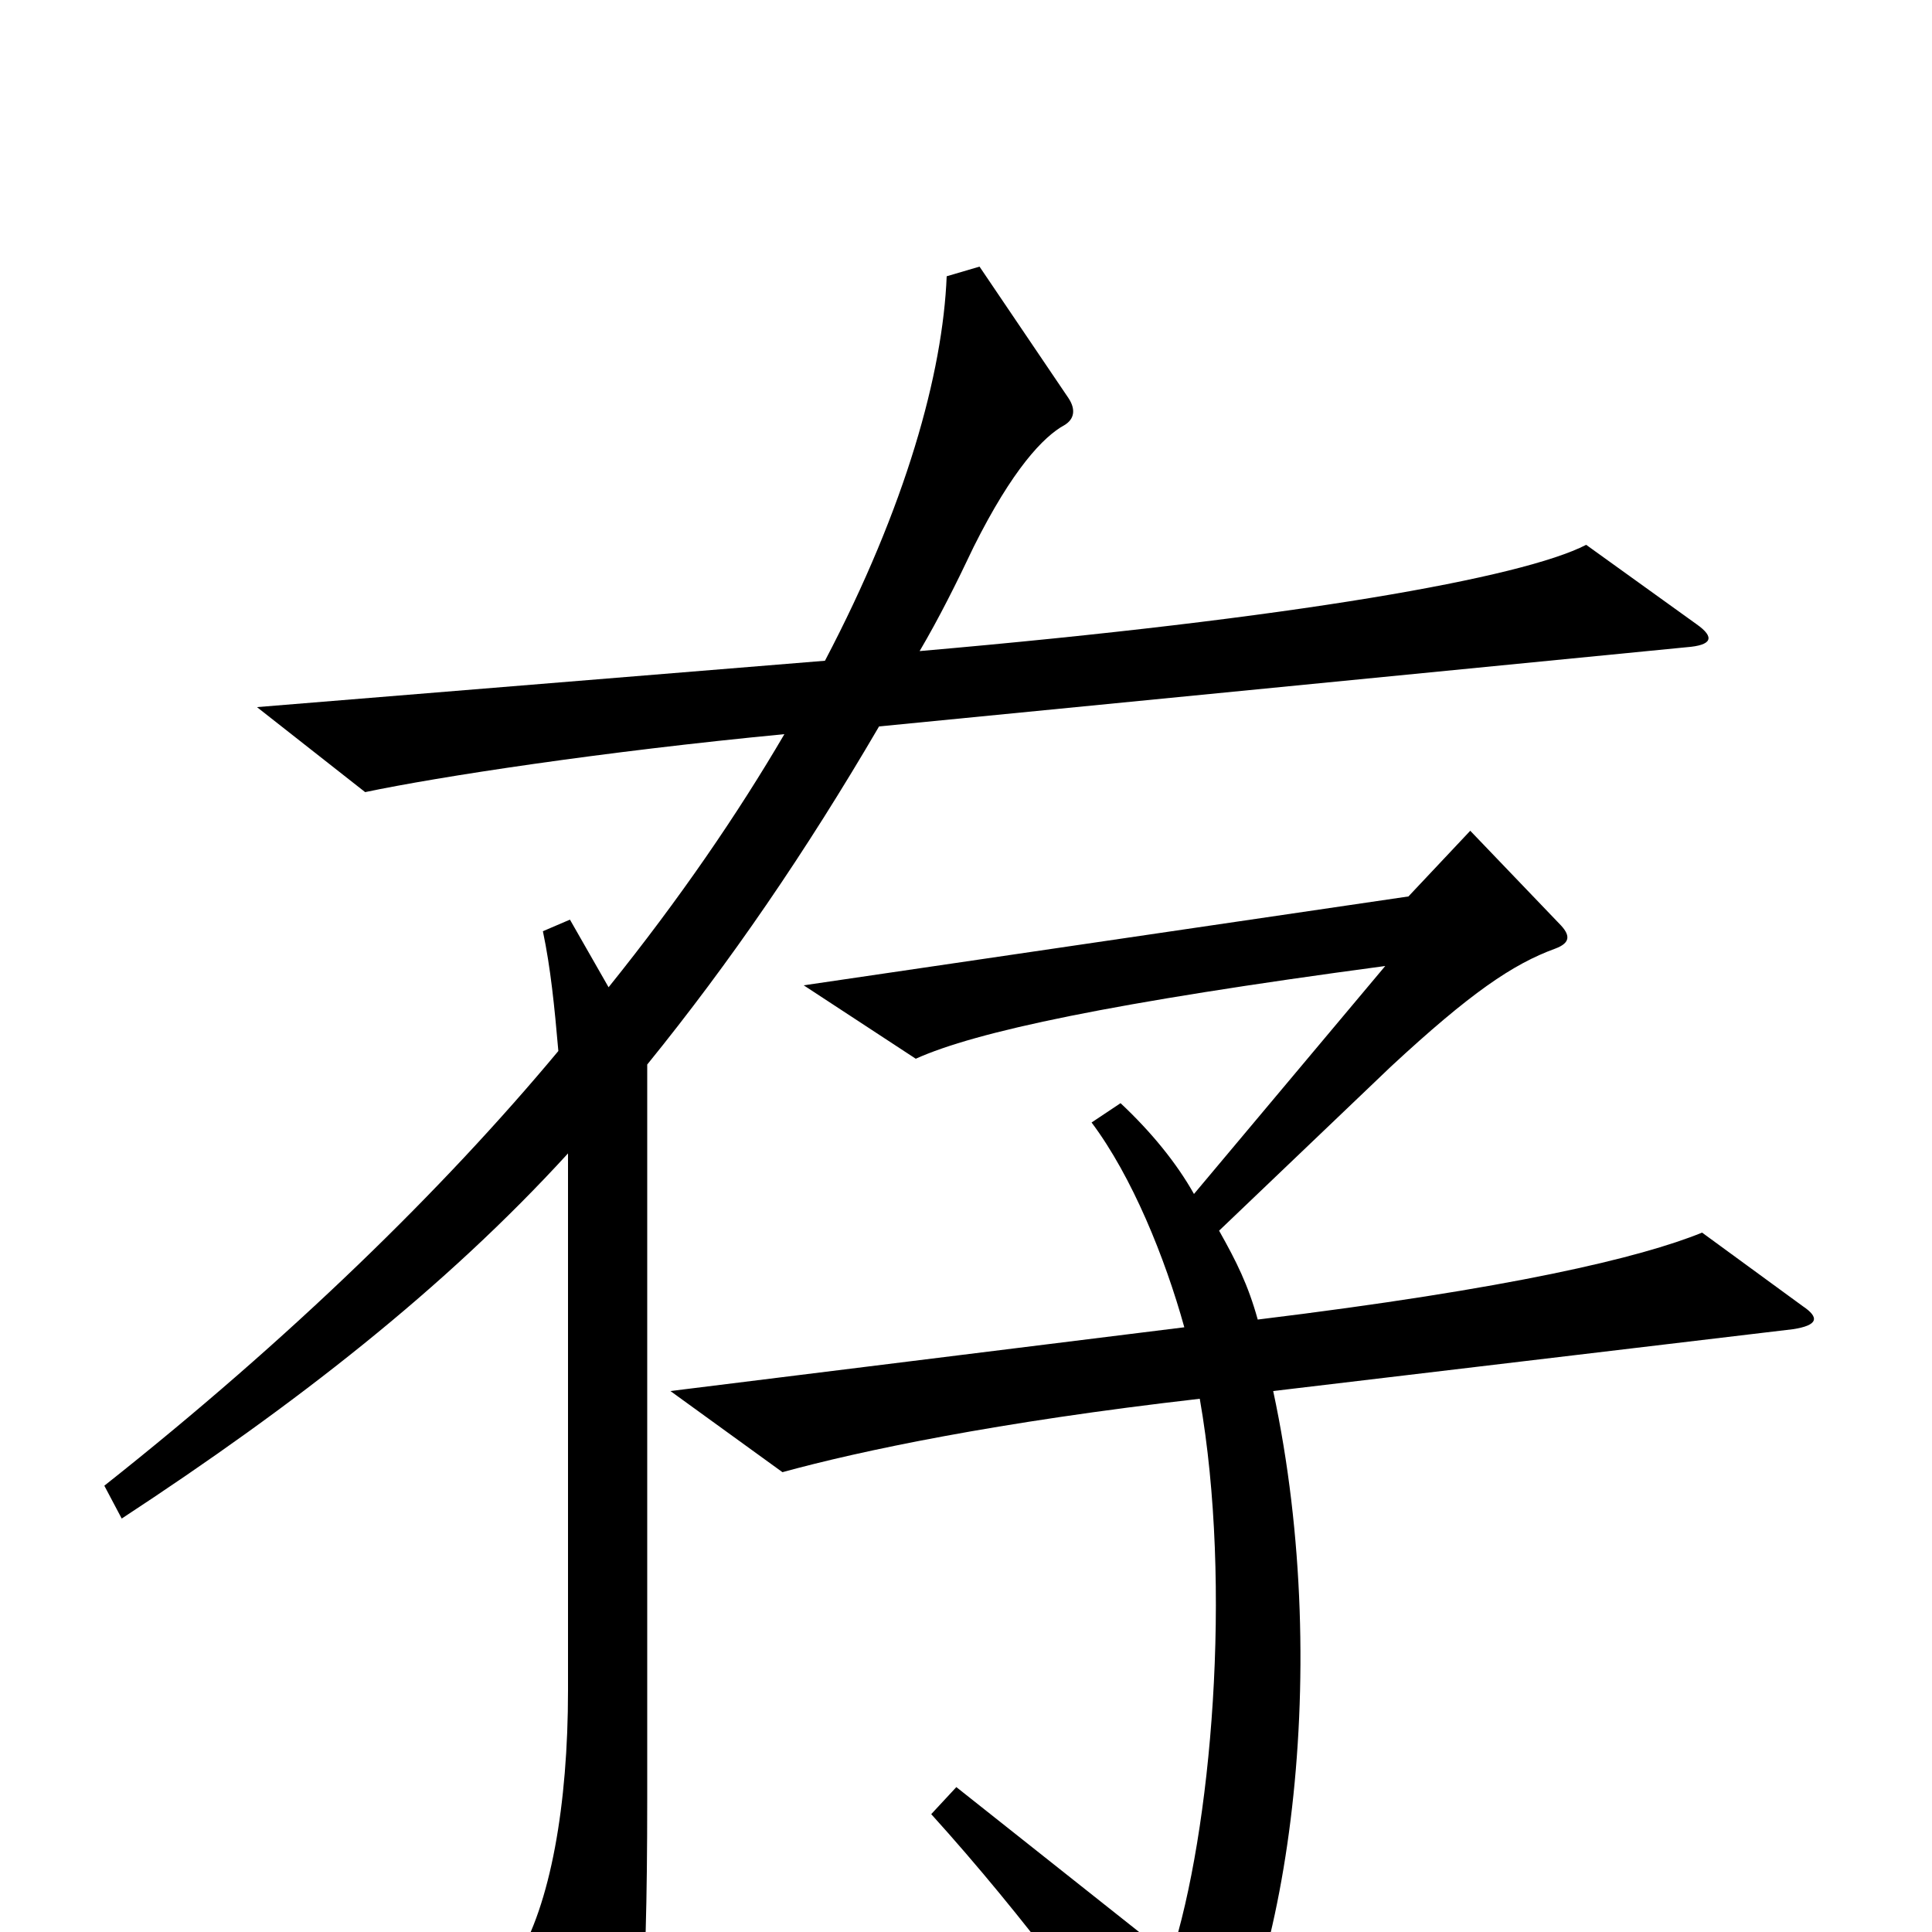 <svg xmlns="http://www.w3.org/2000/svg" viewBox="0 -1000 1000 1000">
	<path fill="#000000" d="M878 -677L821 -718C788 -701 671 -680 476 -663C486 -680 495 -698 504 -717C524 -757 540 -774 551 -780C556 -783 557 -788 553 -794L507 -862L490 -857C488 -807 469 -738 427 -658L133 -634L189 -590C227 -598 312 -611 406 -620C382 -579 352 -535 315 -489L295 -524L281 -518C285 -499 287 -479 289 -456C229 -384 150 -307 54 -231L63 -214C153 -273 230 -333 294 -403V-125C294 -66 285 -14 267 15L308 95C312 103 318 103 321 96C331 72 335 39 335 -69V-449C378 -502 417 -559 455 -624L873 -665C886 -666 888 -670 878 -677ZM933 -324L881 -362C849 -349 782 -333 651 -317C646 -335 640 -347 631 -363L720 -448C761 -486 783 -501 805 -509C813 -512 813 -516 807 -522L761 -570L729 -536L416 -490L474 -452C505 -466 575 -481 717 -500L618 -382C609 -398 596 -414 580 -429L565 -419C586 -391 603 -349 613 -313L347 -280L405 -238C445 -249 516 -264 621 -276C638 -179 627 -52 606 13L495 -75L482 -61C530 -8 576 54 602 96C607 104 611 105 617 98C665 37 691 -131 659 -280L928 -312C941 -314 942 -318 933 -324Z"/>
</svg>